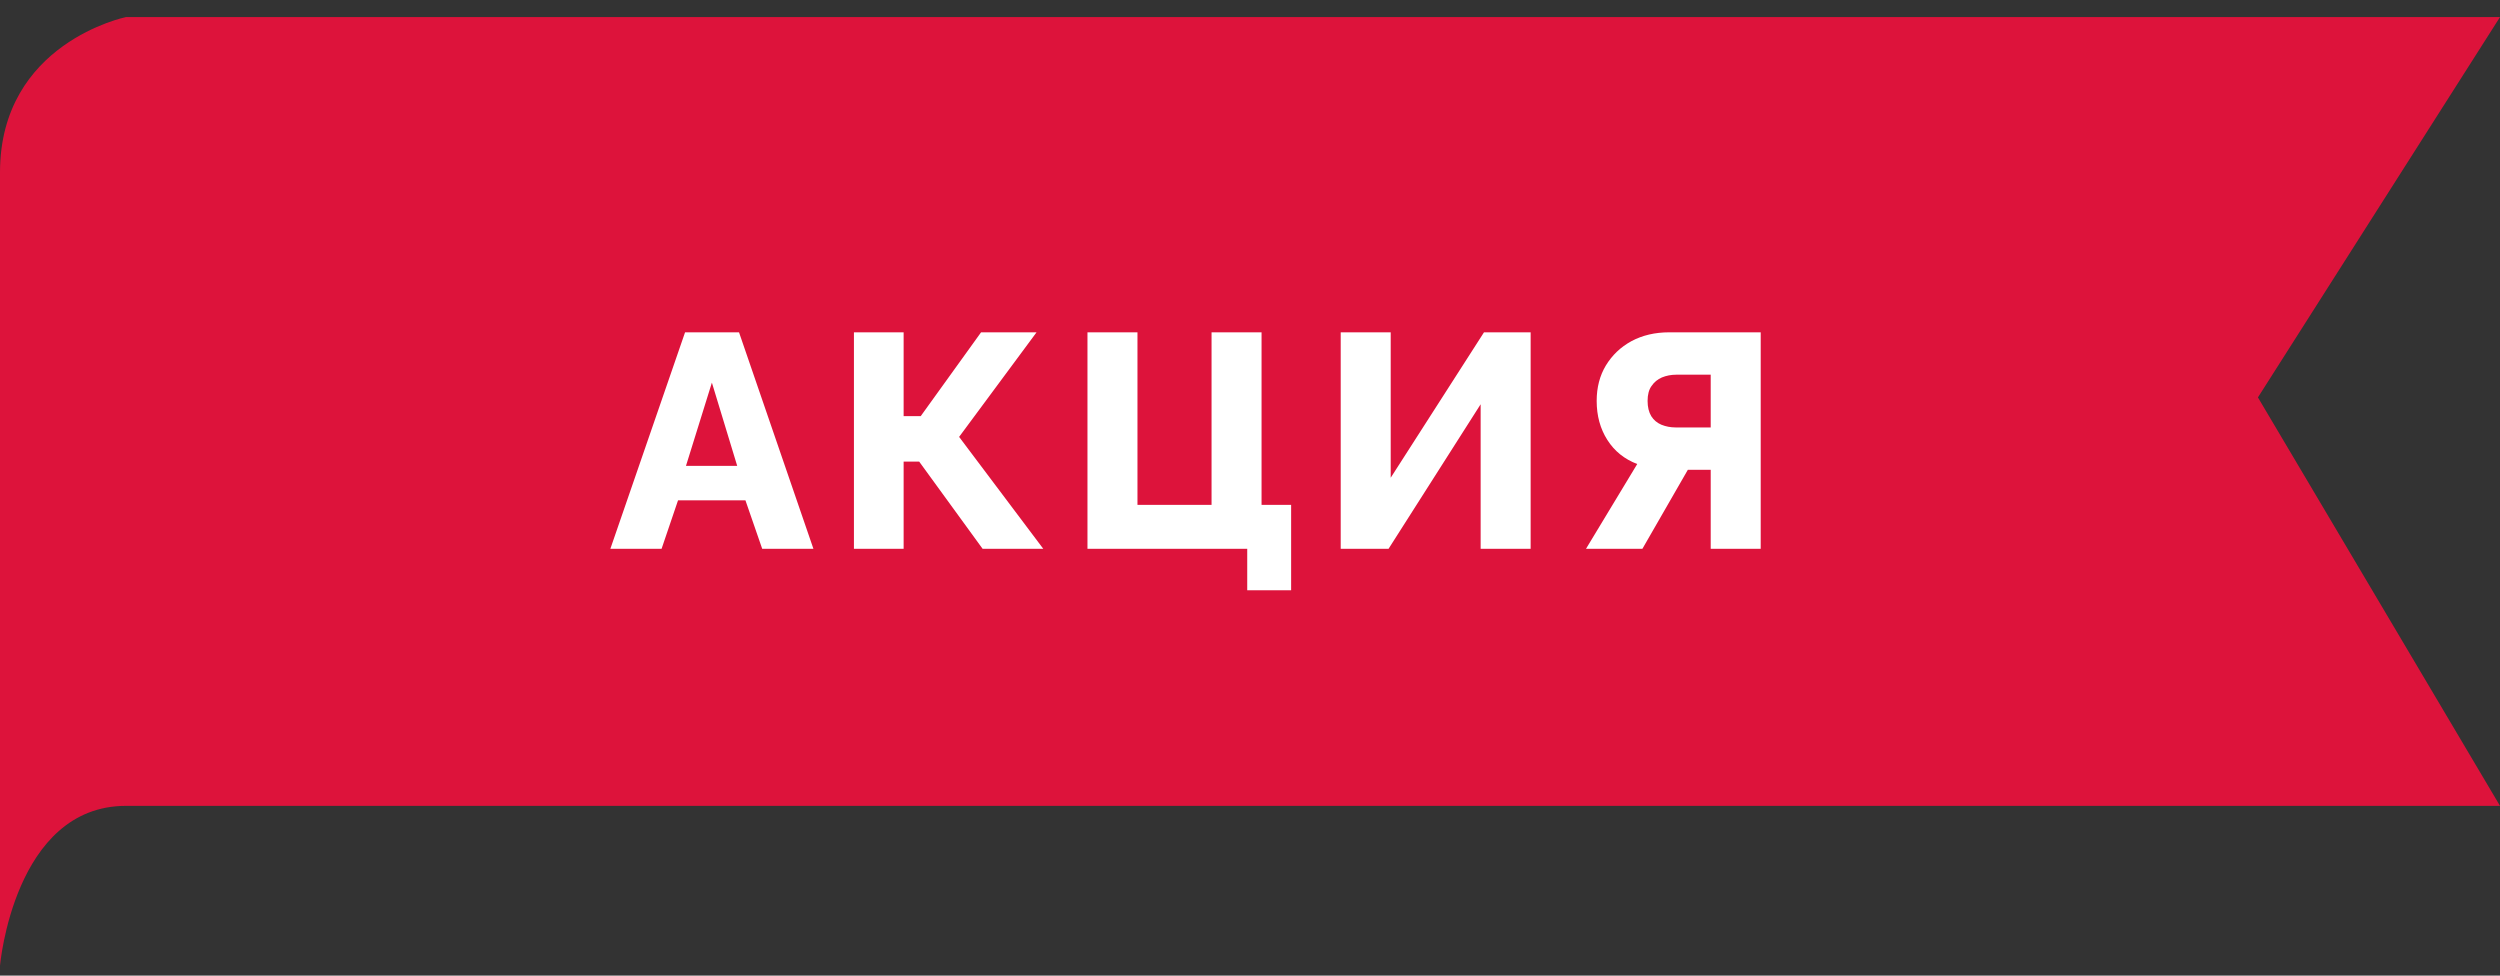 <svg width="82" height="32" viewBox="0 0 82 32" fill="none" xmlns="http://www.w3.org/2000/svg">
<rect x="0" y="0" width="82" height="32" fill="#333333" stroke="none"/>
<path d="M4.134 0.56C4.134 0.56 0 1.402 0 5.656C0 9.909 0 31.673 0 31.673C0 31.673 0.459 26.432 4.134 26.432H82L74.06 13.035L82 0.56H4.134V0.56Z" fill="#DD133B"/>
<path d="M22.47 10.9H24.24L26.68 18H25L24.45 16.41H22.24L21.7 18H20.02L22.47 10.9ZM24.18 15.28L23.35 12.55L22.5 15.28H24.18ZM28.009 18V10.9H29.639V13.65H30.199L32.179 10.9H33.999L31.459 14.33L34.219 18H32.229L30.149 15.14H29.639V18H28.009ZM40.909 19.36V18H35.669V10.9H37.309V16.56H39.739V10.9H41.379V16.56H42.349V19.36H40.909ZM43.975 18V10.9H45.615V15.67L48.675 10.9H50.205V18H48.565V13.26L45.545 18H43.975ZM52.021 18L53.701 15.22C53.281 15.06 52.954 14.797 52.721 14.43C52.487 14.063 52.371 13.637 52.371 13.15C52.371 12.71 52.471 12.323 52.671 11.99C52.877 11.65 53.157 11.383 53.511 11.19C53.871 10.997 54.284 10.9 54.751 10.9H57.751V18H56.111V15.41H55.611C55.571 15.41 55.528 15.41 55.481 15.41C55.441 15.41 55.401 15.41 55.361 15.41L53.871 18H52.021ZM54.961 14.02H56.111V12.29H54.981C54.814 12.29 54.657 12.32 54.511 12.38C54.371 12.44 54.258 12.533 54.171 12.66C54.084 12.78 54.041 12.943 54.041 13.15C54.041 13.35 54.081 13.517 54.161 13.65C54.241 13.777 54.351 13.87 54.491 13.93C54.638 13.99 54.794 14.02 54.961 14.02Z" fill="white"/>
</svg>
